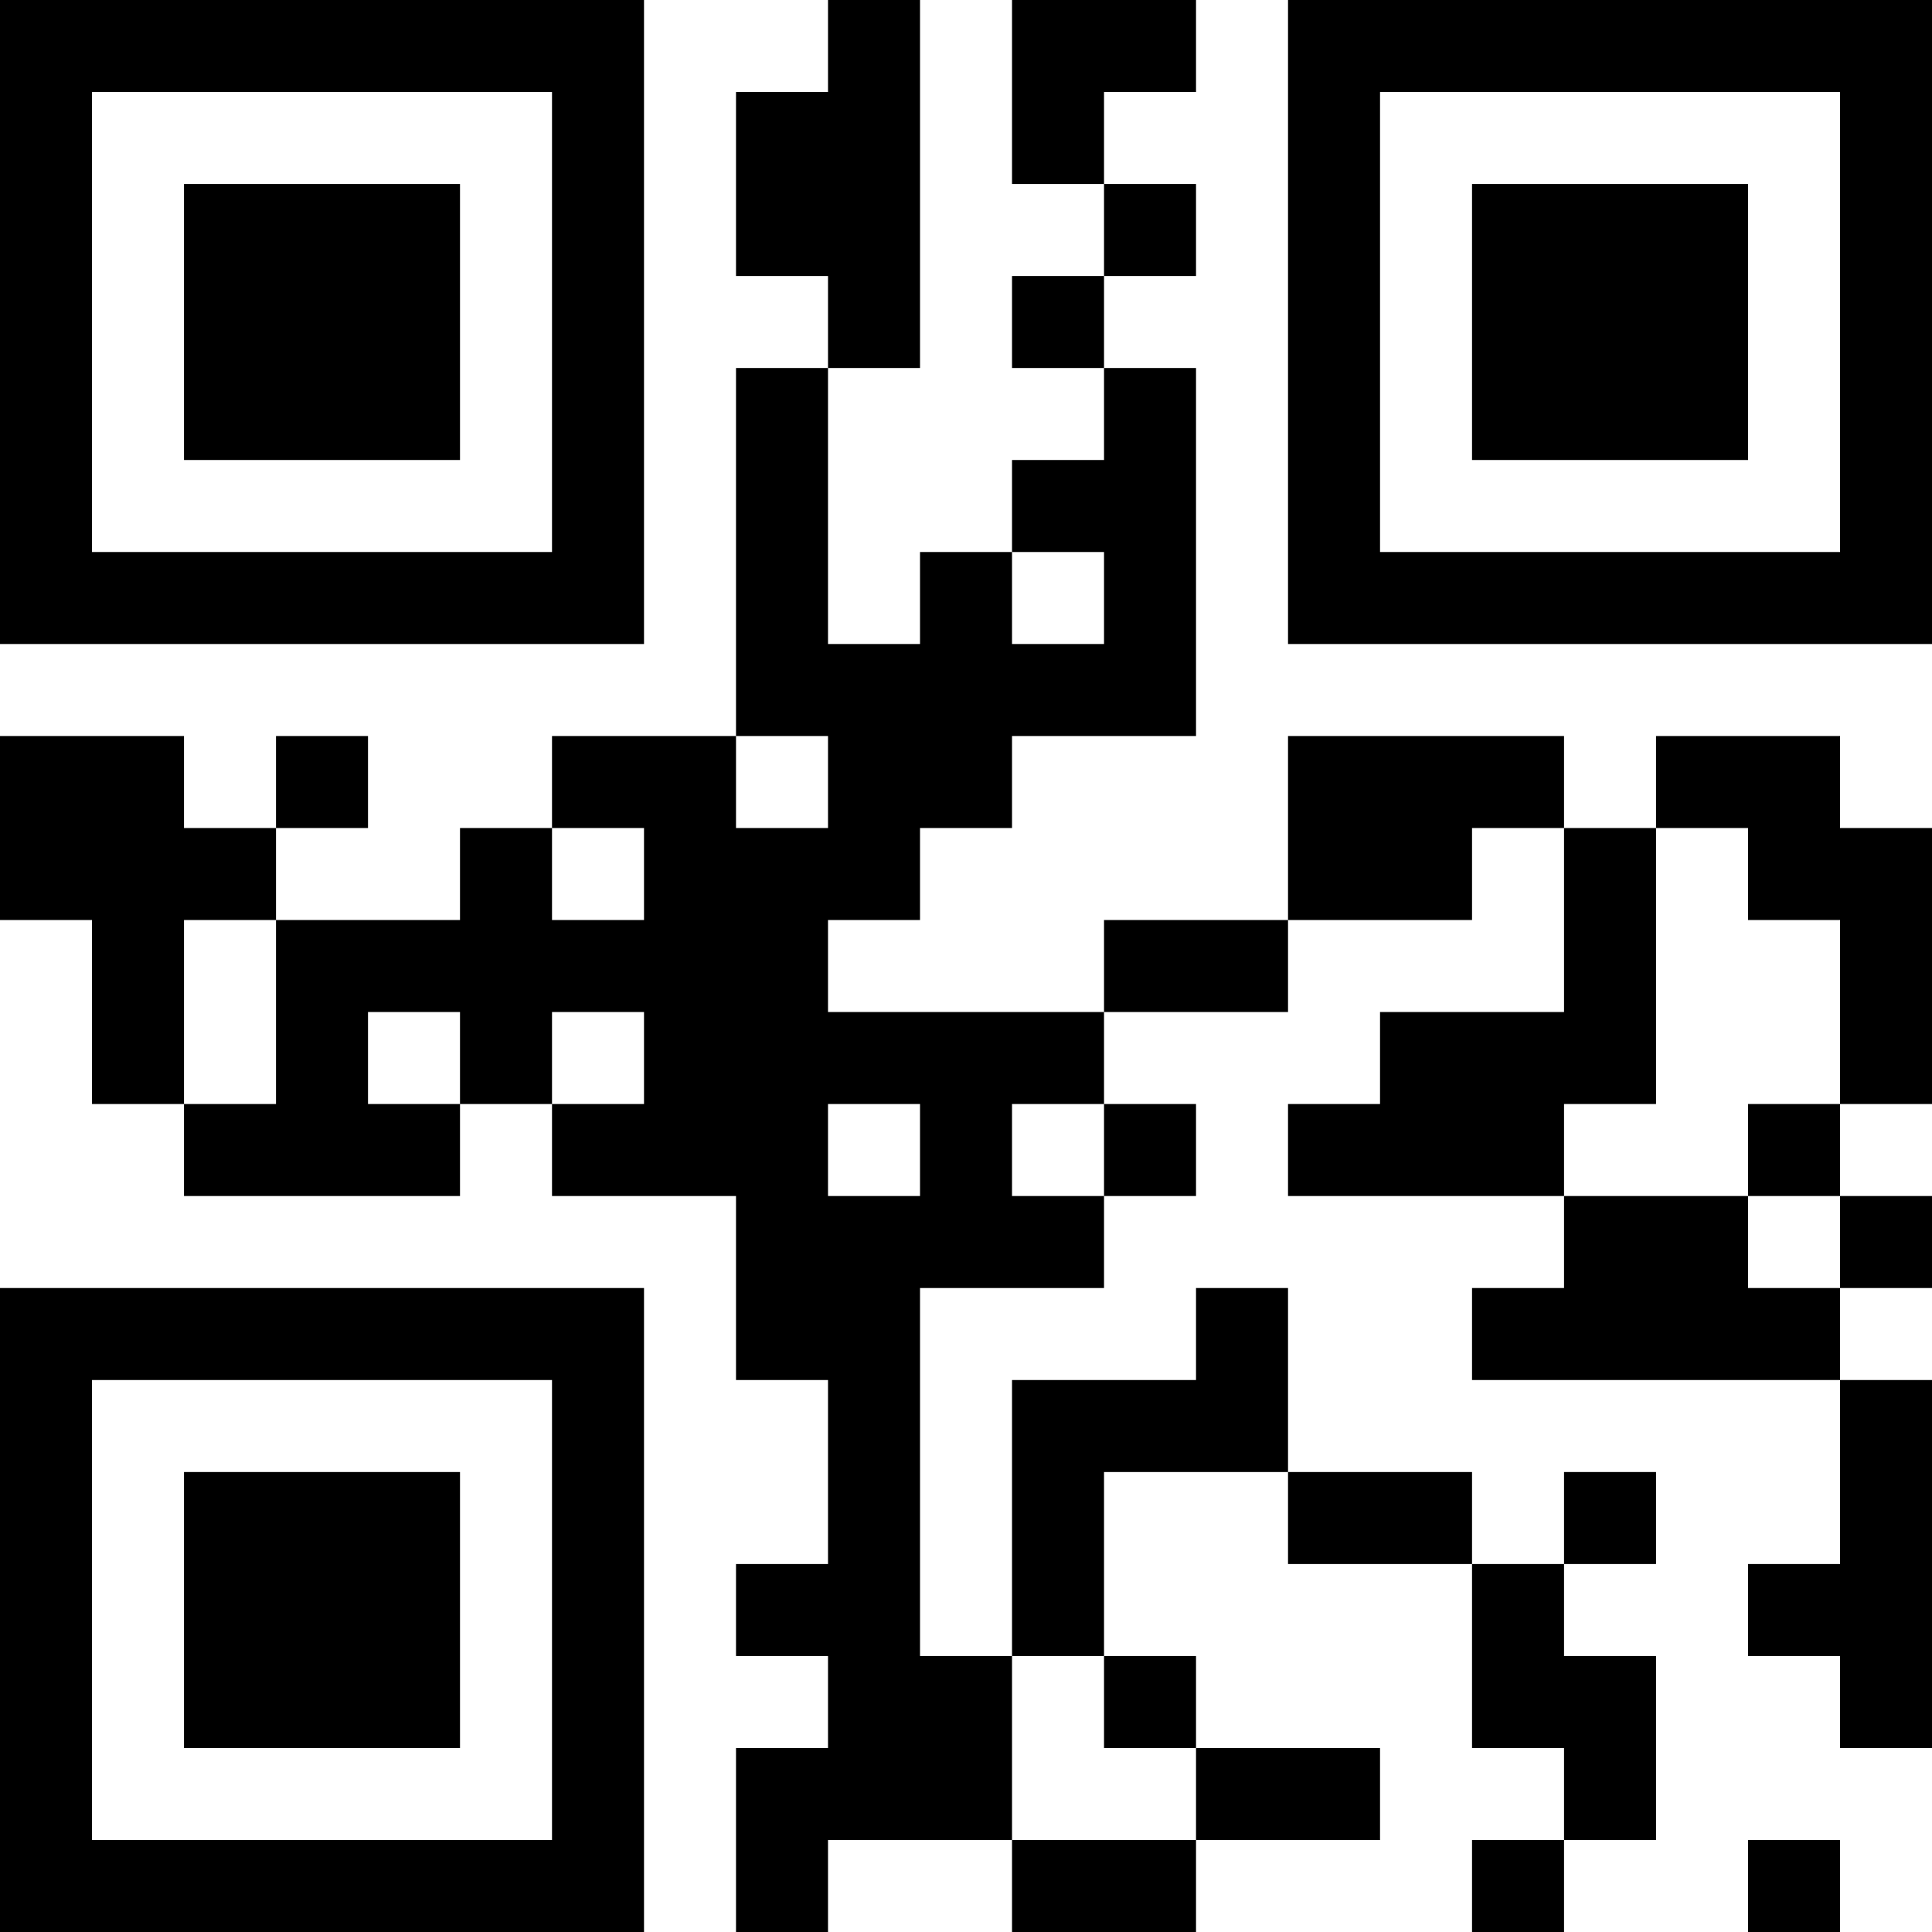 <?xml version="1.0" encoding="UTF-8"?>
<svg xmlns="http://www.w3.org/2000/svg" version="1.1" width="300" height="300" viewBox="0 0 300 300"><rect x="0" y="0" width="300" height="300" fill="#ffffff"/><g transform="scale(14.286)"><g transform="translate(0,0)"><path fill-rule="evenodd" d="M9 0L9 1L8 1L8 3L9 3L9 4L8 4L8 8L6 8L6 9L5 9L5 10L3 10L3 9L4 9L4 8L3 8L3 9L2 9L2 8L0 8L0 10L1 10L1 12L2 12L2 13L5 13L5 12L6 12L6 13L8 13L8 15L9 15L9 17L8 17L8 18L9 18L9 19L8 19L8 21L9 21L9 20L11 20L11 21L13 21L13 20L15 20L15 19L13 19L13 18L12 18L12 16L14 16L14 17L16 17L16 19L17 19L17 20L16 20L16 21L17 21L17 20L18 20L18 18L17 18L17 17L18 17L18 16L17 16L17 17L16 17L16 16L14 16L14 14L13 14L13 15L11 15L11 18L10 18L10 14L12 14L12 13L13 13L13 12L12 12L12 11L14 11L14 10L16 10L16 9L17 9L17 11L15 11L15 12L14 12L14 13L17 13L17 14L16 14L16 15L20 15L20 17L19 17L19 18L20 18L20 19L21 19L21 15L20 15L20 14L21 14L21 13L20 13L20 12L21 12L21 9L20 9L20 8L18 8L18 9L17 9L17 8L14 8L14 10L12 10L12 11L9 11L9 10L10 10L10 9L11 9L11 8L13 8L13 4L12 4L12 3L13 3L13 2L12 2L12 1L13 1L13 0L11 0L11 2L12 2L12 3L11 3L11 4L12 4L12 5L11 5L11 6L10 6L10 7L9 7L9 4L10 4L10 0ZM11 6L11 7L12 7L12 6ZM8 8L8 9L9 9L9 8ZM6 9L6 10L7 10L7 9ZM18 9L18 12L17 12L17 13L19 13L19 14L20 14L20 13L19 13L19 12L20 12L20 10L19 10L19 9ZM2 10L2 12L3 12L3 10ZM4 11L4 12L5 12L5 11ZM6 11L6 12L7 12L7 11ZM9 12L9 13L10 13L10 12ZM11 12L11 13L12 13L12 12ZM11 18L11 20L13 20L13 19L12 19L12 18ZM19 20L19 21L20 21L20 20ZM0 0L0 7L7 7L7 0ZM1 1L1 6L6 6L6 1ZM2 2L2 5L5 5L5 2ZM14 0L14 7L21 7L21 0ZM15 1L15 6L20 6L20 1ZM16 2L16 5L19 5L19 2ZM0 14L0 21L7 21L7 14ZM1 15L1 20L6 20L6 15ZM2 16L2 19L5 19L5 16Z" fill="#000000"/></g></g></svg>
